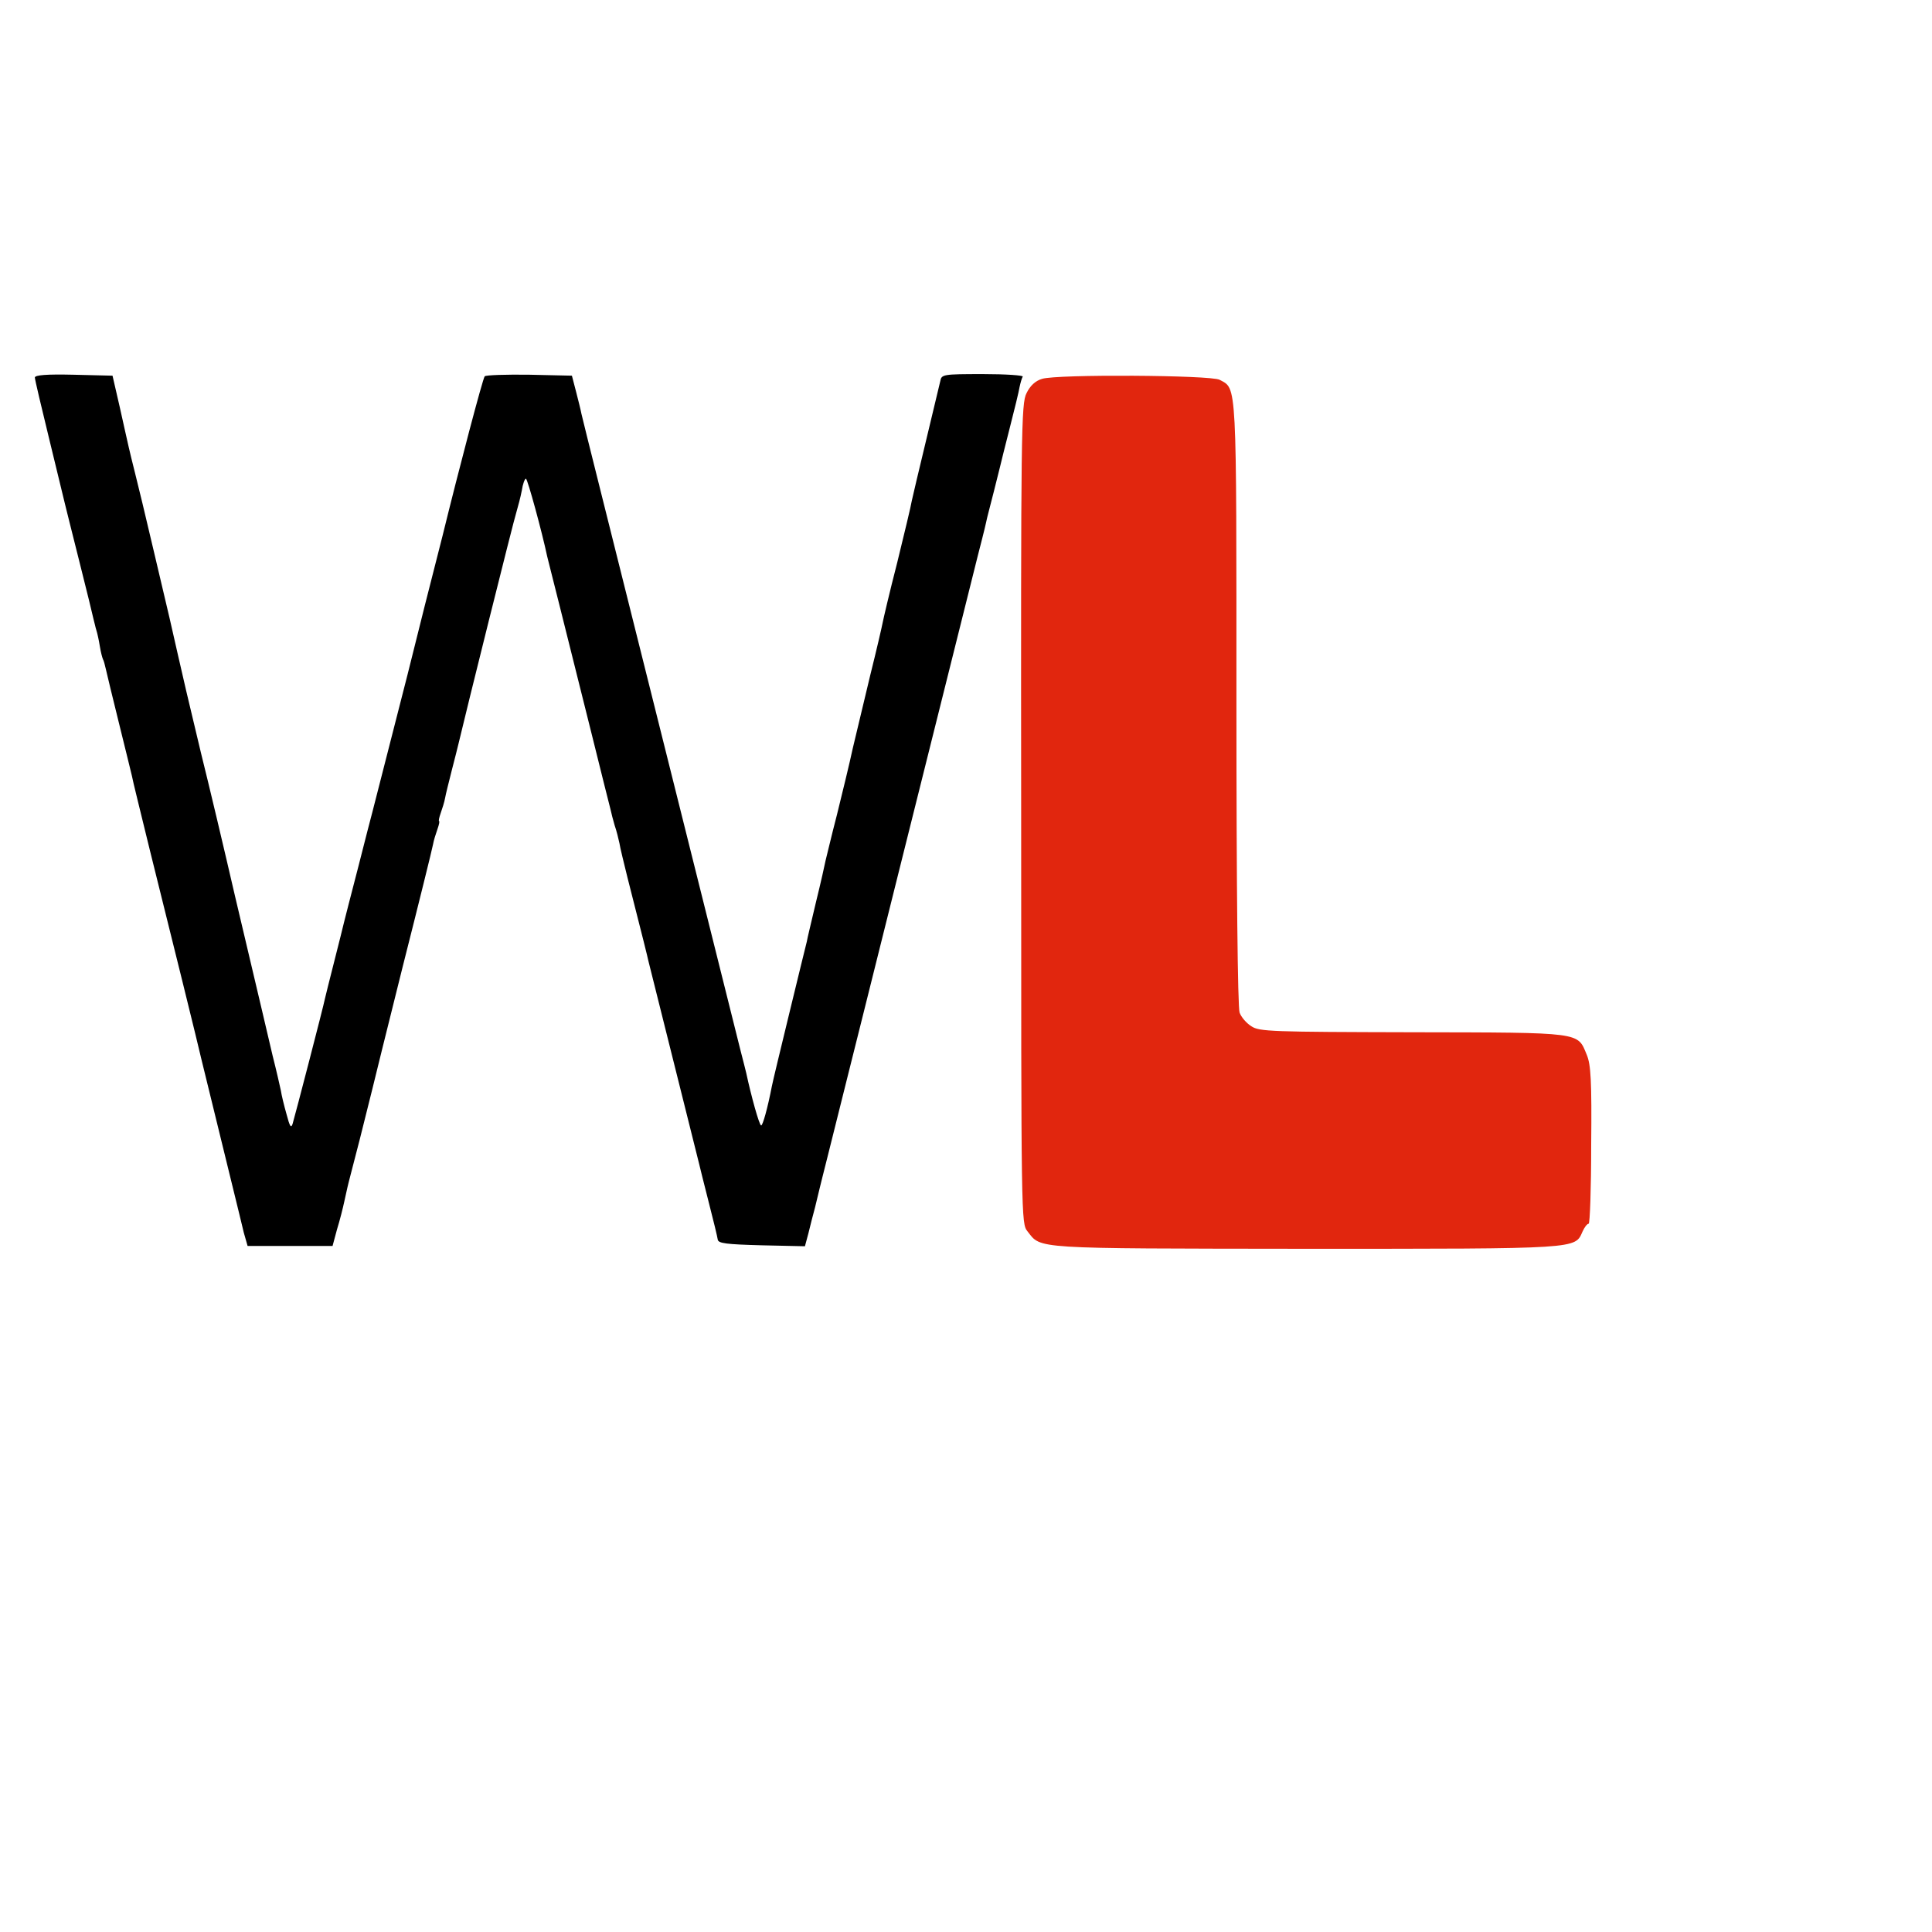 <?xml version="1.0" encoding="utf-8"?>
<!-- Generator: Adobe Illustrator 22.1.0, SVG Export Plug-In . SVG Version: 6.00 Build 0)  -->
<svg version="1.1" id="Layer_1" xmlns="http://www.w3.org/2000/svg" xmlns:xlink="http://www.w3.org/1999/xlink" x="0px" y="0px"
	 viewBox="0 0 609.4 609.4" style="enable-background:new 0 0 609.4 609.4;" xml:space="preserve">
<g transform="translate(0,512) scale(0.1,-0.1)"
fill="#000000" stroke="none">
<path d="M110 3929 c0 -6 21 -95 46 -197 25 -103 47 -194 49 -202 2 -8 22 -89
45 -180 23 -91 43 -173 45 -183 3 -10 6 -26 9 -35 3 -9 8 -32 11 -51 3 -19 8
-37 10 -41 2 -3 6 -17 9 -31 3 -13 21 -89 41 -169 20 -80 38 -155 41 -167 2
-13 29 -121 58 -240 59 -236 156 -629 161 -653 2 -8 29 -118 60 -245 31 -126
58 -237 60 -245 2 -8 8 -34 14 -58 l12 -42 134 0 134 0 14 52 c9 29 19 69 23
88 4 19 9 40 10 45 1 6 19 74 39 152 20 79 38 151 40 160 2 10 45 182 95 383
51 201 94 375 96 387 2 12 9 34 14 48 5 14 7 25 5 25 -2 0 0 11 5 25 5 14 12
36 14 48 2 12 12 51 21 87 9 36 19 73 21 83 21 90 174 705 183 732 5 17 13 47
17 68 3 20 9 37 13 37 5 0 51 -169 67 -245 1 -5 19 -75 39 -155 20 -80 38
-152 40 -160 2 -8 29 -116 60 -240 31 -124 58 -234 61 -244 2 -10 8 -33 13
-50 6 -17 12 -42 15 -56 2 -14 14 -62 25 -107 51 -200 63 -249 66 -263 2 -8
38 -152 80 -320 42 -168 78 -312 80 -320 2 -8 15 -62 30 -120 15 -58 28 -112
29 -120 2 -12 27 -15 139 -18 l136 -3 11 41 c5 22 15 59 21 82 6 24 12 50 14
58 2 8 13 53 25 100 12 47 23 92 25 100 2 8 11 44 20 80 9 36 18 72 20 80 2 8
72 287 155 620 83 333 153 612 155 620 2 8 20 80 40 160 20 80 38 152 40 160
2 8 11 44 20 80 9 36 19 73 21 83 2 9 6 25 8 35 2 9 12 46 21 82 9 36 18 72
20 80 2 8 15 62 30 120 15 58 29 116 31 129 3 14 7 28 10 33 3 4 -53 8 -125 8
-127 0 -131 -1 -135 -22 -3 -13 -23 -97 -45 -188 -22 -91 -42 -176 -45 -190
-2 -14 -23 -101 -46 -195 -24 -93 -44 -179 -46 -190 -2 -11 -19 -85 -39 -165
-19 -80 -44 -183 -55 -230 -10 -47 -33 -141 -50 -210 -18 -69 -33 -134 -36
-145 -2 -11 -15 -69 -30 -130 -14 -60 -28 -117 -29 -125 -2 -8 -27 -109 -55
-225 -28 -115 -53 -219 -55 -230 -14 -72 -29 -125 -34 -125 -6 0 -32 95 -47
165 -1 6 -10 39 -19 75 -9 36 -18 72 -20 80 -2 8 -11 44 -20 80 -9 36 -18 72
-20 80 -2 8 -101 404 -220 880 -119 476 -219 874 -221 885 -2 11 -10 43 -17
70 l-13 50 -134 3 c-73 1 -137 -1 -141 -5 -6 -6 -81 -291 -133 -503 -2 -8 -27
-107 -56 -220 -28 -113 -53 -212 -55 -220 -2 -8 -27 -105 -55 -215 -28 -110
-53 -207 -55 -215 -2 -8 -23 -87 -45 -175 -23 -88 -43 -167 -45 -175 -2 -8
-15 -62 -30 -120 -15 -58 -28 -112 -30 -120 -4 -22 -95 -372 -102 -395 -5 -15
-9 -8 -19 30 -8 28 -16 61 -18 75 -3 14 -14 63 -26 110 -22 93 -29 125 -119
505 -33 143 -81 346 -107 450 -53 223 -47 196 -74 315 -12 52 -23 102 -25 110
-2 8 -24 102 -49 208 -25 107 -52 219 -60 250 -8 32 -17 68 -20 82 -3 14 -16
70 -28 125 l-23 100 -123 3 c-85 2 -122 -1 -122 -9z"/>
<path fill="#e1260e" d="M3287 3925 c-21 -6 -38 -22 -49 -45 -17 -32 -18 -119 -17 -1327 0
-1285 0 -1292 20 -1317 44 -56 9 -54 876 -55 873 0 850 -1 875 55 6 13 14 24
19 24 4 0 8 111 8 248 2 203 -1 254 -14 285 -30 72 -10 70 -548 71 -447 1
-485 2 -510 19 -16 10 -32 29 -37 43 -6 16 -10 396 -10 975 0 1029 2 991 -53
1021 -28 15 -513 18 -560 3z"/>
</g>
</svg>
